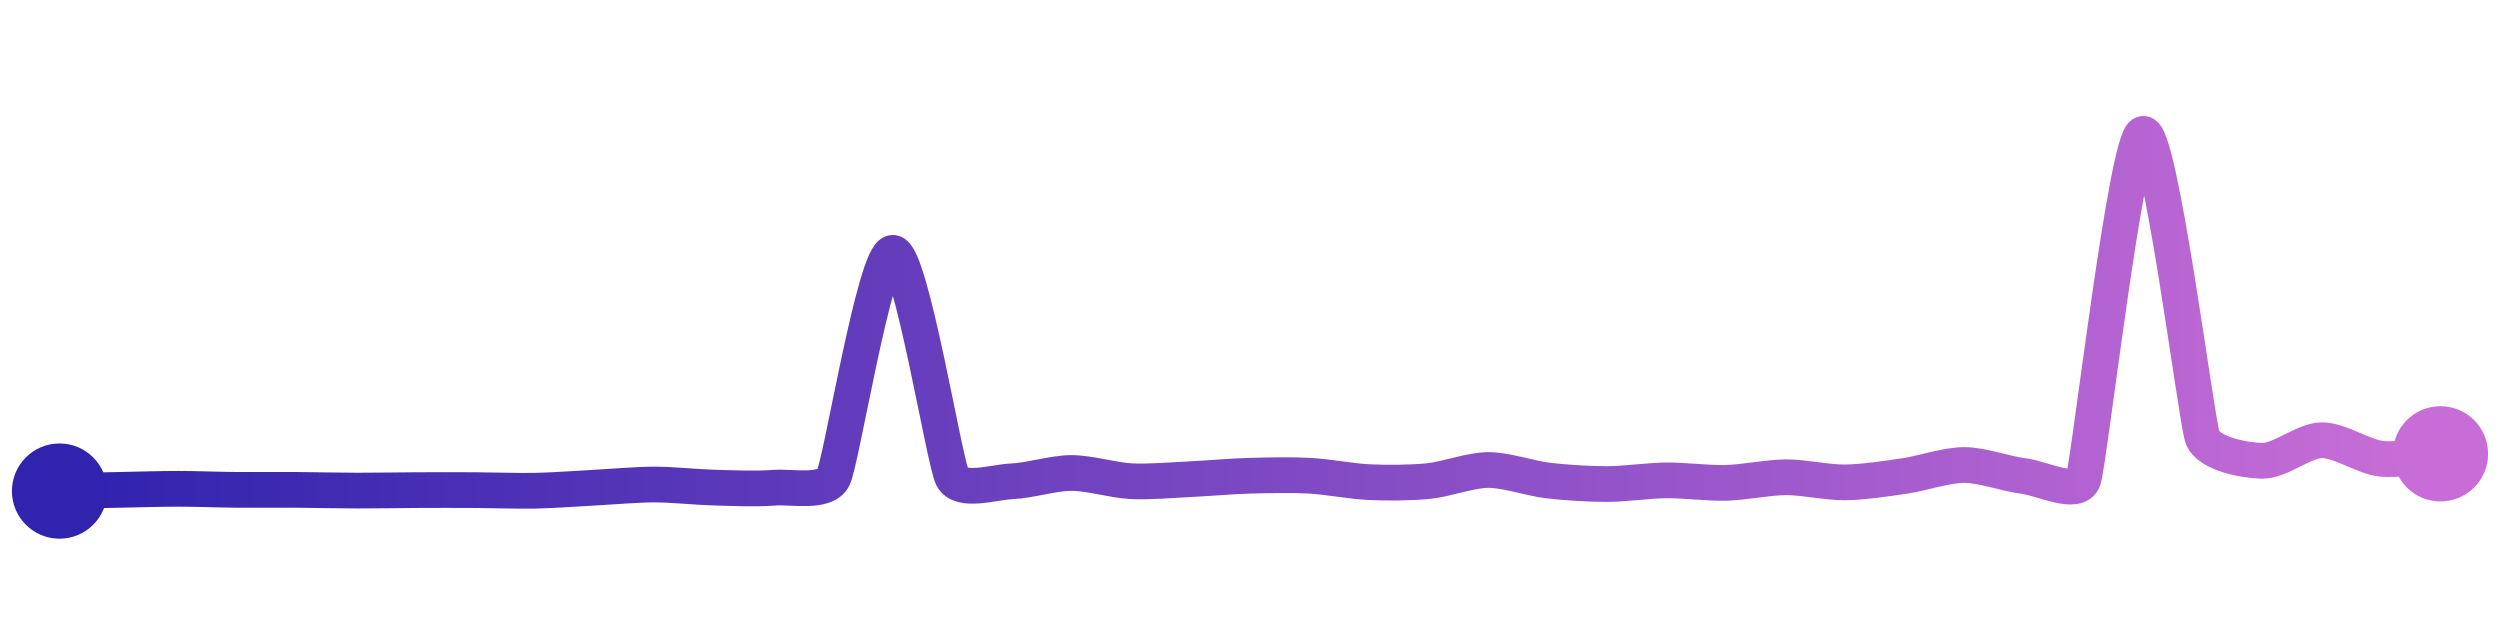 <svg width="200" height="50" viewBox="0 0 210 50" xmlns="http://www.w3.org/2000/svg">
    <defs>
        <linearGradient x1="0%" y1="0%" x2="100%" y2="0%" id="a">
            <stop stop-color="#3023AE" offset="0%"/>
            <stop stop-color="#C86DD7" offset="100%"/>
        </linearGradient>
    </defs>
    <path stroke="url(#a)"
          stroke-width="3"
          stroke-linejoin="round"
          stroke-linecap="round"
          d="M5 40 C 6.5 39.97, 8.5 39.93, 10 39.9 S 13.5 39.81, 15 39.81 S 18.5 39.89, 20 39.9 S 23.5 39.89, 25 39.9 S 28.5 39.96, 30 39.96 S 33.5 39.93, 35 39.92 S 38.5 39.91, 40 39.92 S 43.5 40, 45 39.97 S 48.5 39.79, 50 39.71 S 53.5 39.45, 55 39.45 S 58.5 39.67, 60 39.71 S 63.51 39.84, 65 39.72 S 69.32 40.22, 70 38.88 S 73.5 19.99, 75 19.99 S 79.31 37.52, 80 38.85 S 83.5 39.24, 85 39.18 S 88.5 38.48, 90 38.48 S 93.5 39.09, 95 39.17 S 98.5 39.07, 100 39 S 103.5 38.75, 105 38.71 S 108.5 38.63, 110 38.71 S 113.5 39.18, 115 39.25 S 118.51 39.31, 120 39.16 S 123.5 38.24, 125 38.23 S 128.51 38.93, 130 39.11 S 133.5 39.41, 135 39.41 S 138.5 39.11, 140 39.1 S 143.5 39.35, 145 39.31 S 148.5 38.85, 150 38.84 S 153.5 39.29, 155 39.27 S 158.52 38.95, 160 38.73 S 163.5 37.81, 165 37.81 S 168.51 38.56, 170 38.74 S 174.51 40.45, 175 39.03 S 178.59 10.5, 180 10 S 184.49 34.05, 185 35.46 S 188.5 37.42, 190 37.46 S 193.5 35.76, 195 35.73 S 198.51 37.11, 200 37.28 S 203.51 36.99, 205 36.87"
          fill="none"/>
    <circle r="4" cx="5" cy="40" fill="#3023AE"/>
    <circle r="4" cx="205" cy="36.87" fill="#C86DD7"/>      
</svg>